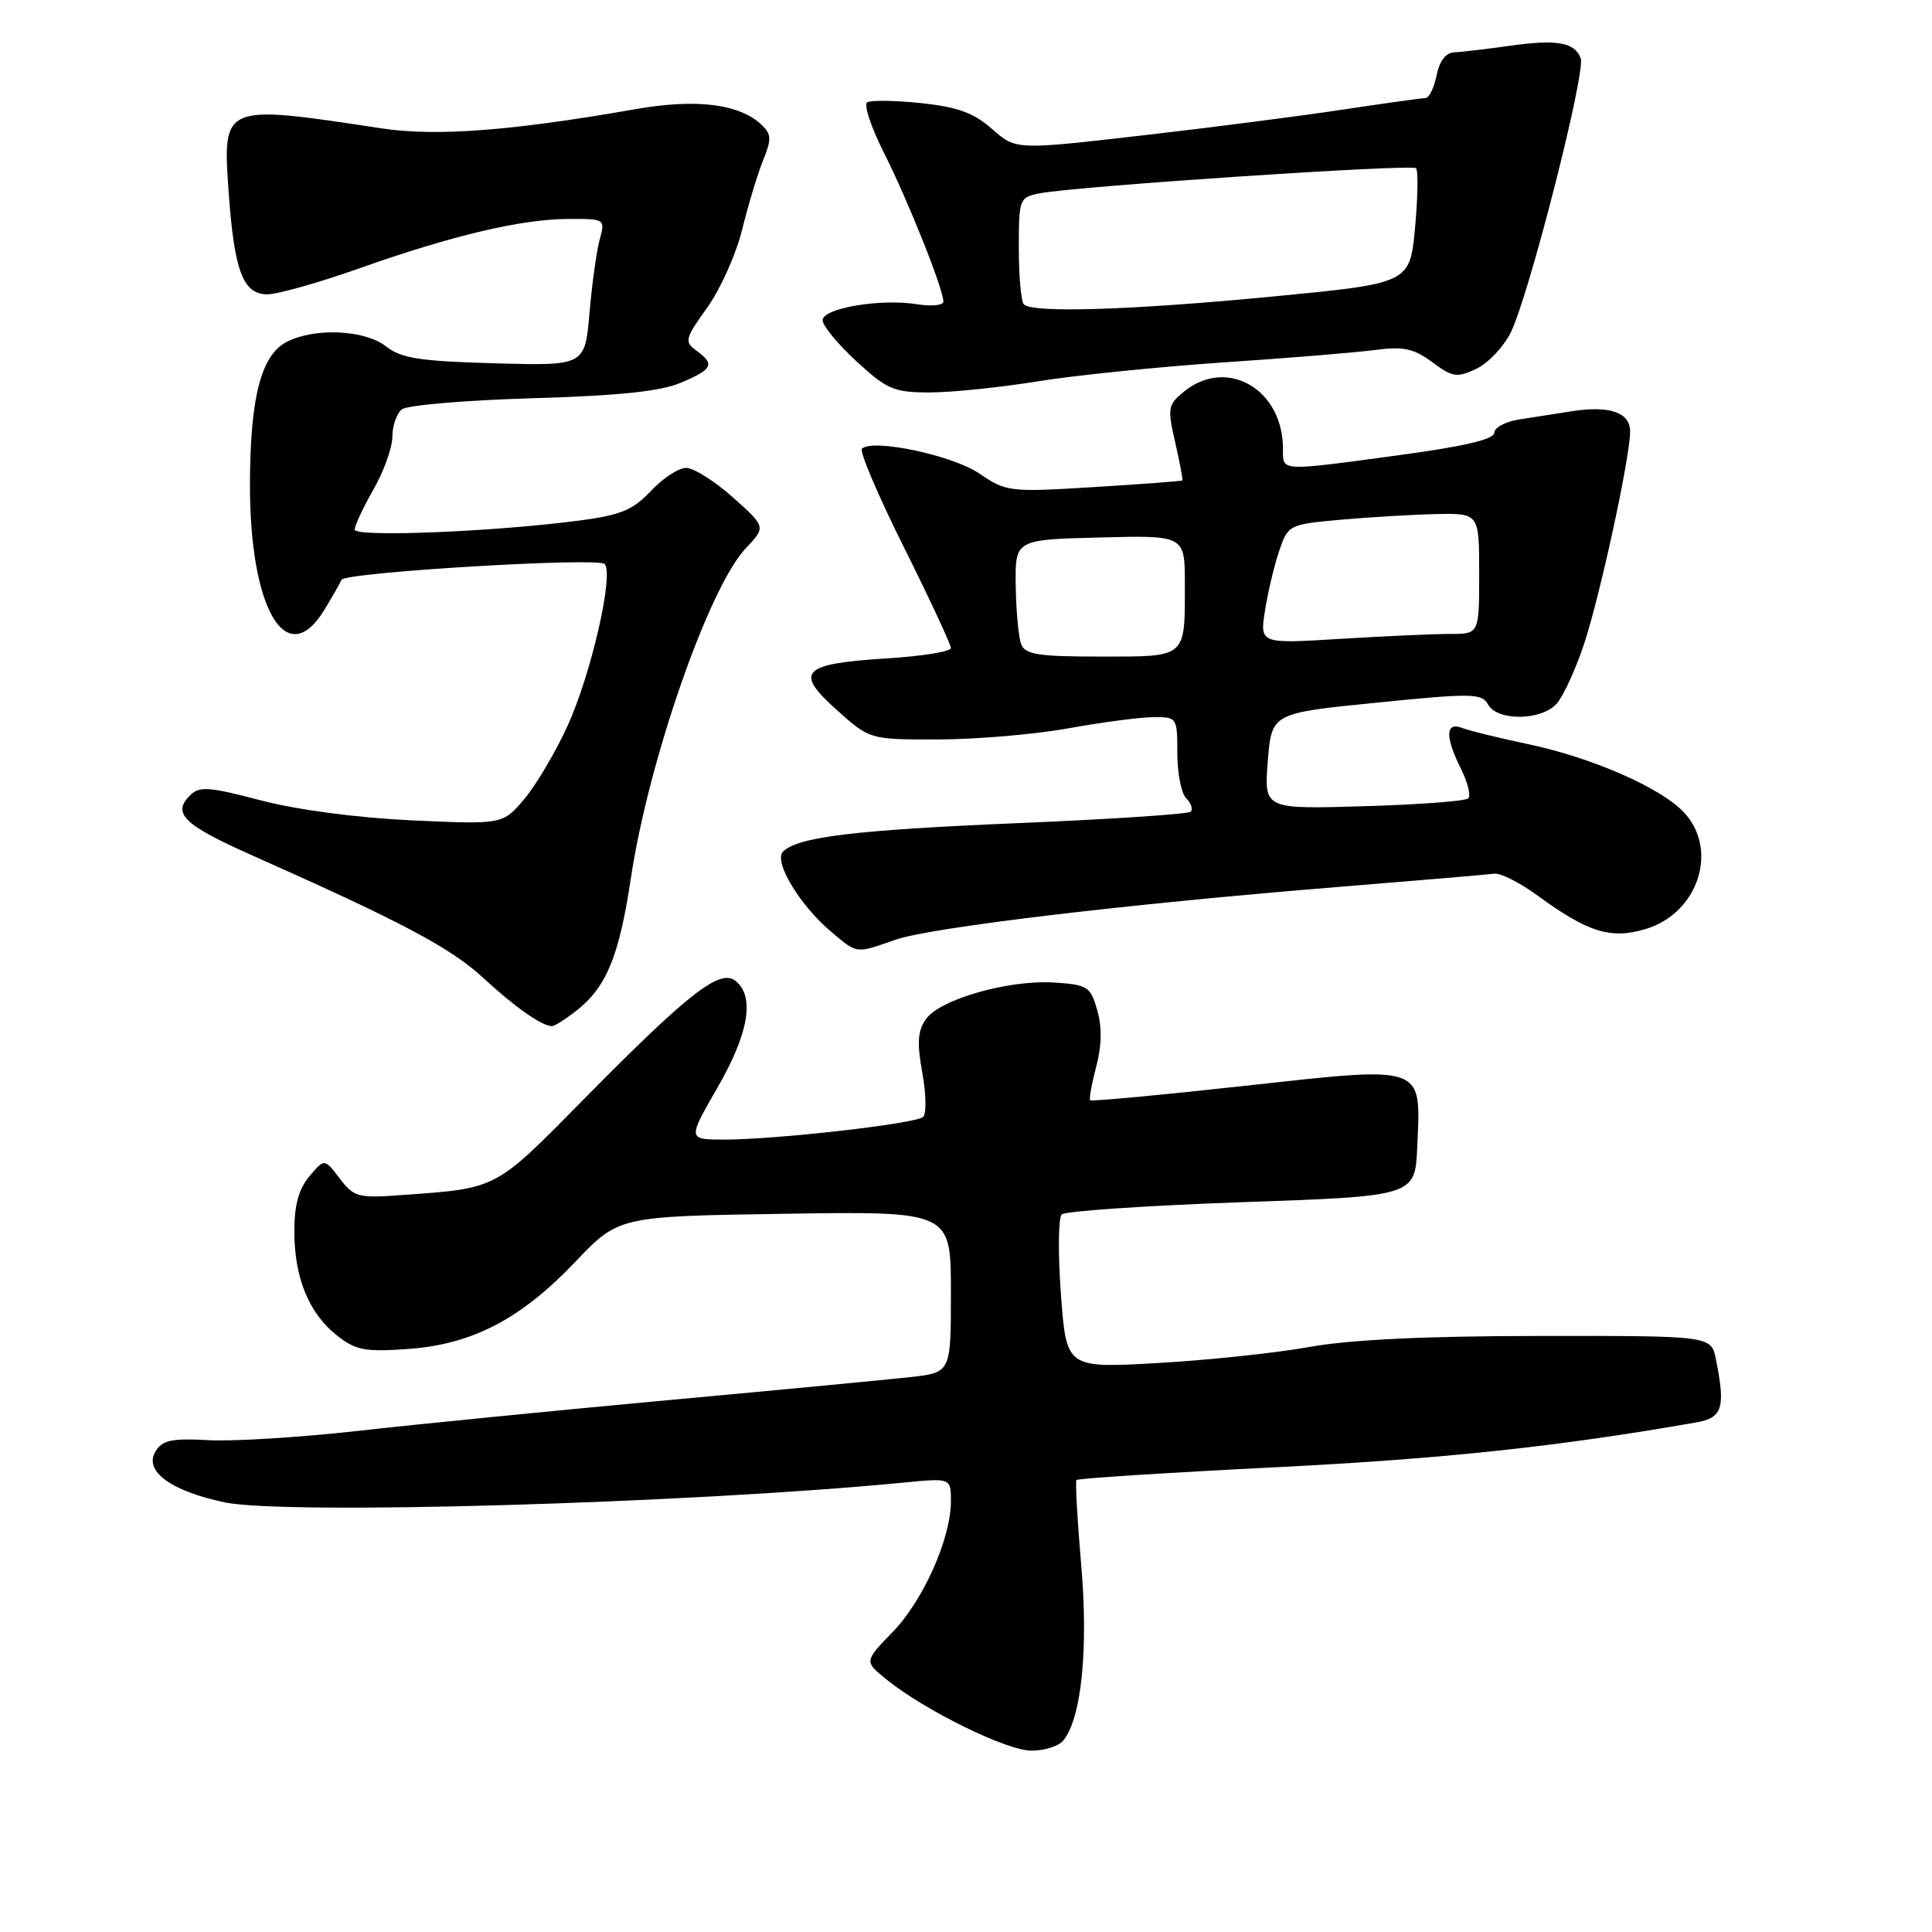 <?xml version="1.0" encoding="UTF-8" standalone="no"?>
<!DOCTYPE svg PUBLIC "-//W3C//DTD SVG 1.1//EN" "http://www.w3.org/Graphics/SVG/1.1/DTD/svg11.dtd" >
<svg xmlns="http://www.w3.org/2000/svg" xmlns:xlink="http://www.w3.org/1999/xlink" version="1.1" viewBox="0 0 256 256">
 <g >
 <path fill="currentColor"
d=" M 140.88 230.64 C 143.29 227.74 144.23 218.57 143.27 207.42 C 142.75 201.41 142.47 196.33 142.63 196.11 C 142.80 195.90 154.77 195.13 169.22 194.41 C 191.41 193.29 206.40 191.69 224.75 188.48 C 228.25 187.87 228.66 186.55 227.37 180.12 C 226.75 177.00 226.75 177.00 204.12 177.02 C 188.84 177.03 178.90 177.51 173.50 178.48 C 169.10 179.28 160.05 180.23 153.40 180.61 C 141.30 181.29 141.30 181.29 140.58 171.51 C 140.18 166.14 140.23 161.37 140.68 160.92 C 141.13 160.48 151.85 159.75 164.50 159.30 C 187.50 158.50 187.50 158.50 187.79 152.00 C 188.28 140.99 188.99 141.24 165.02 143.87 C 153.88 145.10 144.63 145.96 144.46 145.79 C 144.29 145.62 144.65 143.62 145.25 141.35 C 145.99 138.59 146.04 136.11 145.39 133.86 C 144.50 130.72 144.13 130.48 139.67 130.19 C 133.65 129.81 124.53 132.41 122.69 135.04 C 121.60 136.59 121.49 138.20 122.21 142.15 C 122.72 144.96 122.77 147.59 122.32 148.00 C 121.33 148.90 102.87 151.00 96.01 151.00 C 91.10 151.00 91.10 151.00 95.05 144.15 C 99.20 136.95 100.04 132.11 97.50 130.00 C 95.44 128.29 91.34 131.48 77.41 145.60 C 65.47 157.71 66.02 157.43 53.26 158.35 C 47.44 158.78 46.89 158.63 45.01 156.15 C 43.00 153.50 43.00 153.50 41.00 155.86 C 39.59 157.52 39.00 159.68 39.00 163.14 C 39.00 169.30 40.92 174.00 44.63 176.94 C 47.13 178.92 48.34 179.15 54.00 178.75 C 62.57 178.15 68.97 174.82 76.24 167.19 C 81.98 161.17 81.98 161.17 103.99 160.83 C 126.00 160.50 126.00 160.50 126.00 171.18 C 126.00 181.86 126.00 181.86 120.75 182.46 C 117.86 182.78 103.35 184.17 88.50 185.53 C 73.65 186.90 55.22 188.72 47.54 189.59 C 39.86 190.45 30.91 191.01 27.65 190.83 C 22.77 190.56 21.52 190.82 20.61 192.31 C 19.02 194.91 22.61 197.57 29.78 199.07 C 37.82 200.76 91.33 199.20 119.75 196.45 C 126.00 195.84 126.00 195.84 126.00 198.91 C 126.00 203.86 122.35 212.05 118.28 216.25 C 114.50 220.15 114.50 220.15 117.50 222.57 C 122.55 226.64 133.32 231.94 136.63 231.97 C 138.35 231.99 140.26 231.39 140.88 230.64 Z  M 76.39 133.91 C 80.37 130.77 82.04 126.71 83.60 116.33 C 85.94 100.76 93.93 77.83 98.81 72.66 C 101.50 69.82 101.50 69.82 97.12 65.91 C 94.71 63.76 91.92 62.00 90.92 62.00 C 89.92 62.00 87.82 63.37 86.25 65.05 C 83.91 67.55 82.26 68.25 76.95 68.95 C 65.62 70.46 47.00 71.22 47.00 70.17 C 47.00 69.64 48.12 67.25 49.49 64.85 C 50.86 62.46 51.98 59.32 51.99 57.87 C 51.99 56.43 52.56 54.79 53.25 54.24 C 53.94 53.69 61.70 53.03 70.50 52.77 C 82.07 52.43 87.54 51.86 90.25 50.70 C 94.46 48.91 94.76 48.27 92.26 46.45 C 90.66 45.28 90.76 44.86 93.71 40.76 C 95.45 38.33 97.54 33.67 98.34 30.42 C 99.14 27.16 100.39 23.04 101.11 21.25 C 102.24 18.49 102.22 17.80 100.97 16.59 C 98.04 13.76 92.31 13.04 84.18 14.47 C 67.71 17.35 57.74 18.11 50.50 17.00 C 29.42 13.80 29.48 13.78 30.30 25.49 C 31.04 35.92 32.21 39.00 35.42 39.00 C 36.78 39.00 42.30 37.44 47.69 35.53 C 59.99 31.18 69.10 29.03 75.36 29.01 C 80.18 29.00 80.21 29.02 79.46 31.75 C 79.05 33.26 78.44 37.64 78.11 41.49 C 77.50 48.47 77.50 48.47 65.53 48.14 C 55.62 47.86 53.15 47.48 51.15 45.90 C 48.35 43.70 41.77 43.39 38.03 45.28 C 34.62 47.01 33.16 52.57 33.12 64.00 C 33.06 80.70 37.95 89.05 42.97 80.82 C 44.08 78.99 45.11 77.20 45.25 76.83 C 45.62 75.84 79.22 73.82 80.11 74.73 C 81.38 76.01 78.35 89.26 75.24 96.10 C 73.64 99.62 71.04 104.02 69.47 105.88 C 66.61 109.25 66.61 109.25 54.55 108.70 C 47.27 108.36 39.35 107.31 34.55 106.05 C 27.64 104.24 26.42 104.15 25.17 105.40 C 22.76 107.81 24.36 109.33 33.63 113.44 C 53.17 122.12 59.70 125.58 64.00 129.55 C 68.23 133.45 71.71 135.90 73.12 135.97 C 73.45 135.99 74.92 135.06 76.39 133.91 Z  M 118.66 124.52 C 123.37 122.88 149.24 119.80 177.50 117.51 C 187.95 116.66 197.18 115.88 198.00 115.77 C 198.82 115.66 201.39 116.95 203.71 118.65 C 210.42 123.55 213.43 124.49 218.06 123.10 C 225.03 121.01 227.78 112.59 223.12 107.63 C 220.06 104.37 210.90 100.37 202.43 98.59 C 198.62 97.79 194.71 96.83 193.75 96.46 C 191.51 95.60 191.46 97.61 193.60 101.91 C 194.49 103.68 194.91 105.42 194.55 105.79 C 194.18 106.15 187.95 106.62 180.69 106.83 C 167.49 107.22 167.49 107.22 167.99 100.86 C 168.50 94.50 168.50 94.50 182.38 93.11 C 195.10 91.83 196.34 91.85 197.18 93.36 C 198.42 95.57 204.24 95.50 206.26 93.25 C 207.12 92.29 208.74 88.79 209.85 85.47 C 211.98 79.13 216.00 60.61 216.00 57.16 C 216.00 54.65 213.27 53.71 208.29 54.49 C 206.21 54.82 203.04 55.32 201.25 55.59 C 199.46 55.87 198.00 56.66 198.00 57.35 C 198.00 58.21 193.94 59.16 185.25 60.33 C 169.36 62.47 170.00 62.50 170.00 59.45 C 170.00 51.57 162.58 47.28 156.91 51.87 C 154.75 53.62 154.67 54.05 155.72 58.62 C 156.33 61.30 156.76 63.57 156.67 63.66 C 156.58 63.75 151.31 64.15 144.97 64.54 C 133.76 65.23 133.35 65.18 129.76 62.74 C 126.20 60.32 115.58 58.08 114.21 59.46 C 113.86 59.80 116.37 65.70 119.79 72.55 C 123.21 79.41 126.00 85.40 126.00 85.87 C 126.00 86.34 122.13 86.96 117.40 87.25 C 106.22 87.95 105.21 89.01 110.88 94.08 C 115.26 98.00 115.26 98.00 124.38 97.98 C 129.40 97.97 137.10 97.31 141.50 96.52 C 145.90 95.72 150.96 95.05 152.75 95.03 C 155.97 95.00 156.00 95.04 156.00 99.80 C 156.00 102.44 156.53 105.13 157.18 105.78 C 157.83 106.43 158.10 107.23 157.78 107.55 C 157.46 107.87 147.25 108.55 135.09 109.06 C 113.23 109.98 105.71 110.89 103.75 112.85 C 102.47 114.13 105.97 119.96 110.13 123.46 C 113.66 126.43 113.32 126.38 118.66 124.52 Z  M 137.50 50.53 C 142.45 49.73 153.47 48.61 162.00 48.03 C 170.53 47.46 179.59 46.72 182.14 46.38 C 185.96 45.88 187.30 46.16 189.78 47.99 C 192.49 50.00 193.06 50.08 195.64 48.86 C 197.21 48.11 199.27 45.92 200.21 44.00 C 202.64 38.99 210.15 9.55 209.45 7.72 C 208.63 5.59 206.29 5.18 199.97 6.08 C 196.96 6.50 193.70 6.89 192.72 6.93 C 191.58 6.97 190.74 8.06 190.35 10.00 C 190.02 11.65 189.35 13.00 188.87 13.00 C 188.38 13.00 183.38 13.70 177.74 14.55 C 172.11 15.40 160.10 16.95 151.06 17.98 C 134.61 19.87 134.61 19.87 131.45 17.09 C 129.01 14.94 126.87 14.17 122.04 13.66 C 118.61 13.30 115.40 13.26 114.91 13.56 C 114.42 13.86 115.43 16.89 117.15 20.29 C 120.32 26.58 125.00 38.30 125.00 39.96 C 125.00 40.46 123.45 40.62 121.56 40.32 C 116.71 39.53 109.00 40.83 109.00 42.43 C 109.00 43.16 111.01 45.60 113.48 47.87 C 117.55 51.62 118.44 52.00 123.23 52.00 C 126.13 51.99 132.55 51.34 137.50 50.53 Z  M 135.31 85.36 C 134.96 84.45 134.64 80.97 134.59 77.61 C 134.50 71.50 134.50 71.50 145.75 71.22 C 157.00 70.93 157.00 70.93 157.00 77.39 C 157.00 87.27 157.31 87.00 145.86 87.00 C 137.58 87.00 135.83 86.73 135.31 85.36 Z  M 167.62 80.90 C 168.00 78.48 168.84 74.92 169.50 73.00 C 170.67 69.55 170.79 69.49 177.60 68.87 C 181.39 68.53 187.09 68.19 190.25 68.12 C 196.00 68.00 196.00 68.00 196.00 76.00 C 196.00 84.00 196.00 84.00 192.16 84.00 C 190.04 84.00 183.50 84.29 177.62 84.65 C 166.93 85.31 166.93 85.31 167.62 80.90 Z  M 135.67 40.33 C 135.30 39.97 135.00 36.63 135.00 32.91 C 135.00 26.34 135.07 26.14 137.75 25.62 C 142.56 24.68 187.05 21.71 187.63 22.29 C 187.93 22.60 187.87 26.16 187.50 30.20 C 186.81 37.54 186.81 37.54 168.65 39.29 C 149.98 41.09 136.84 41.51 135.67 40.33 Z "/>
</g>
</svg>